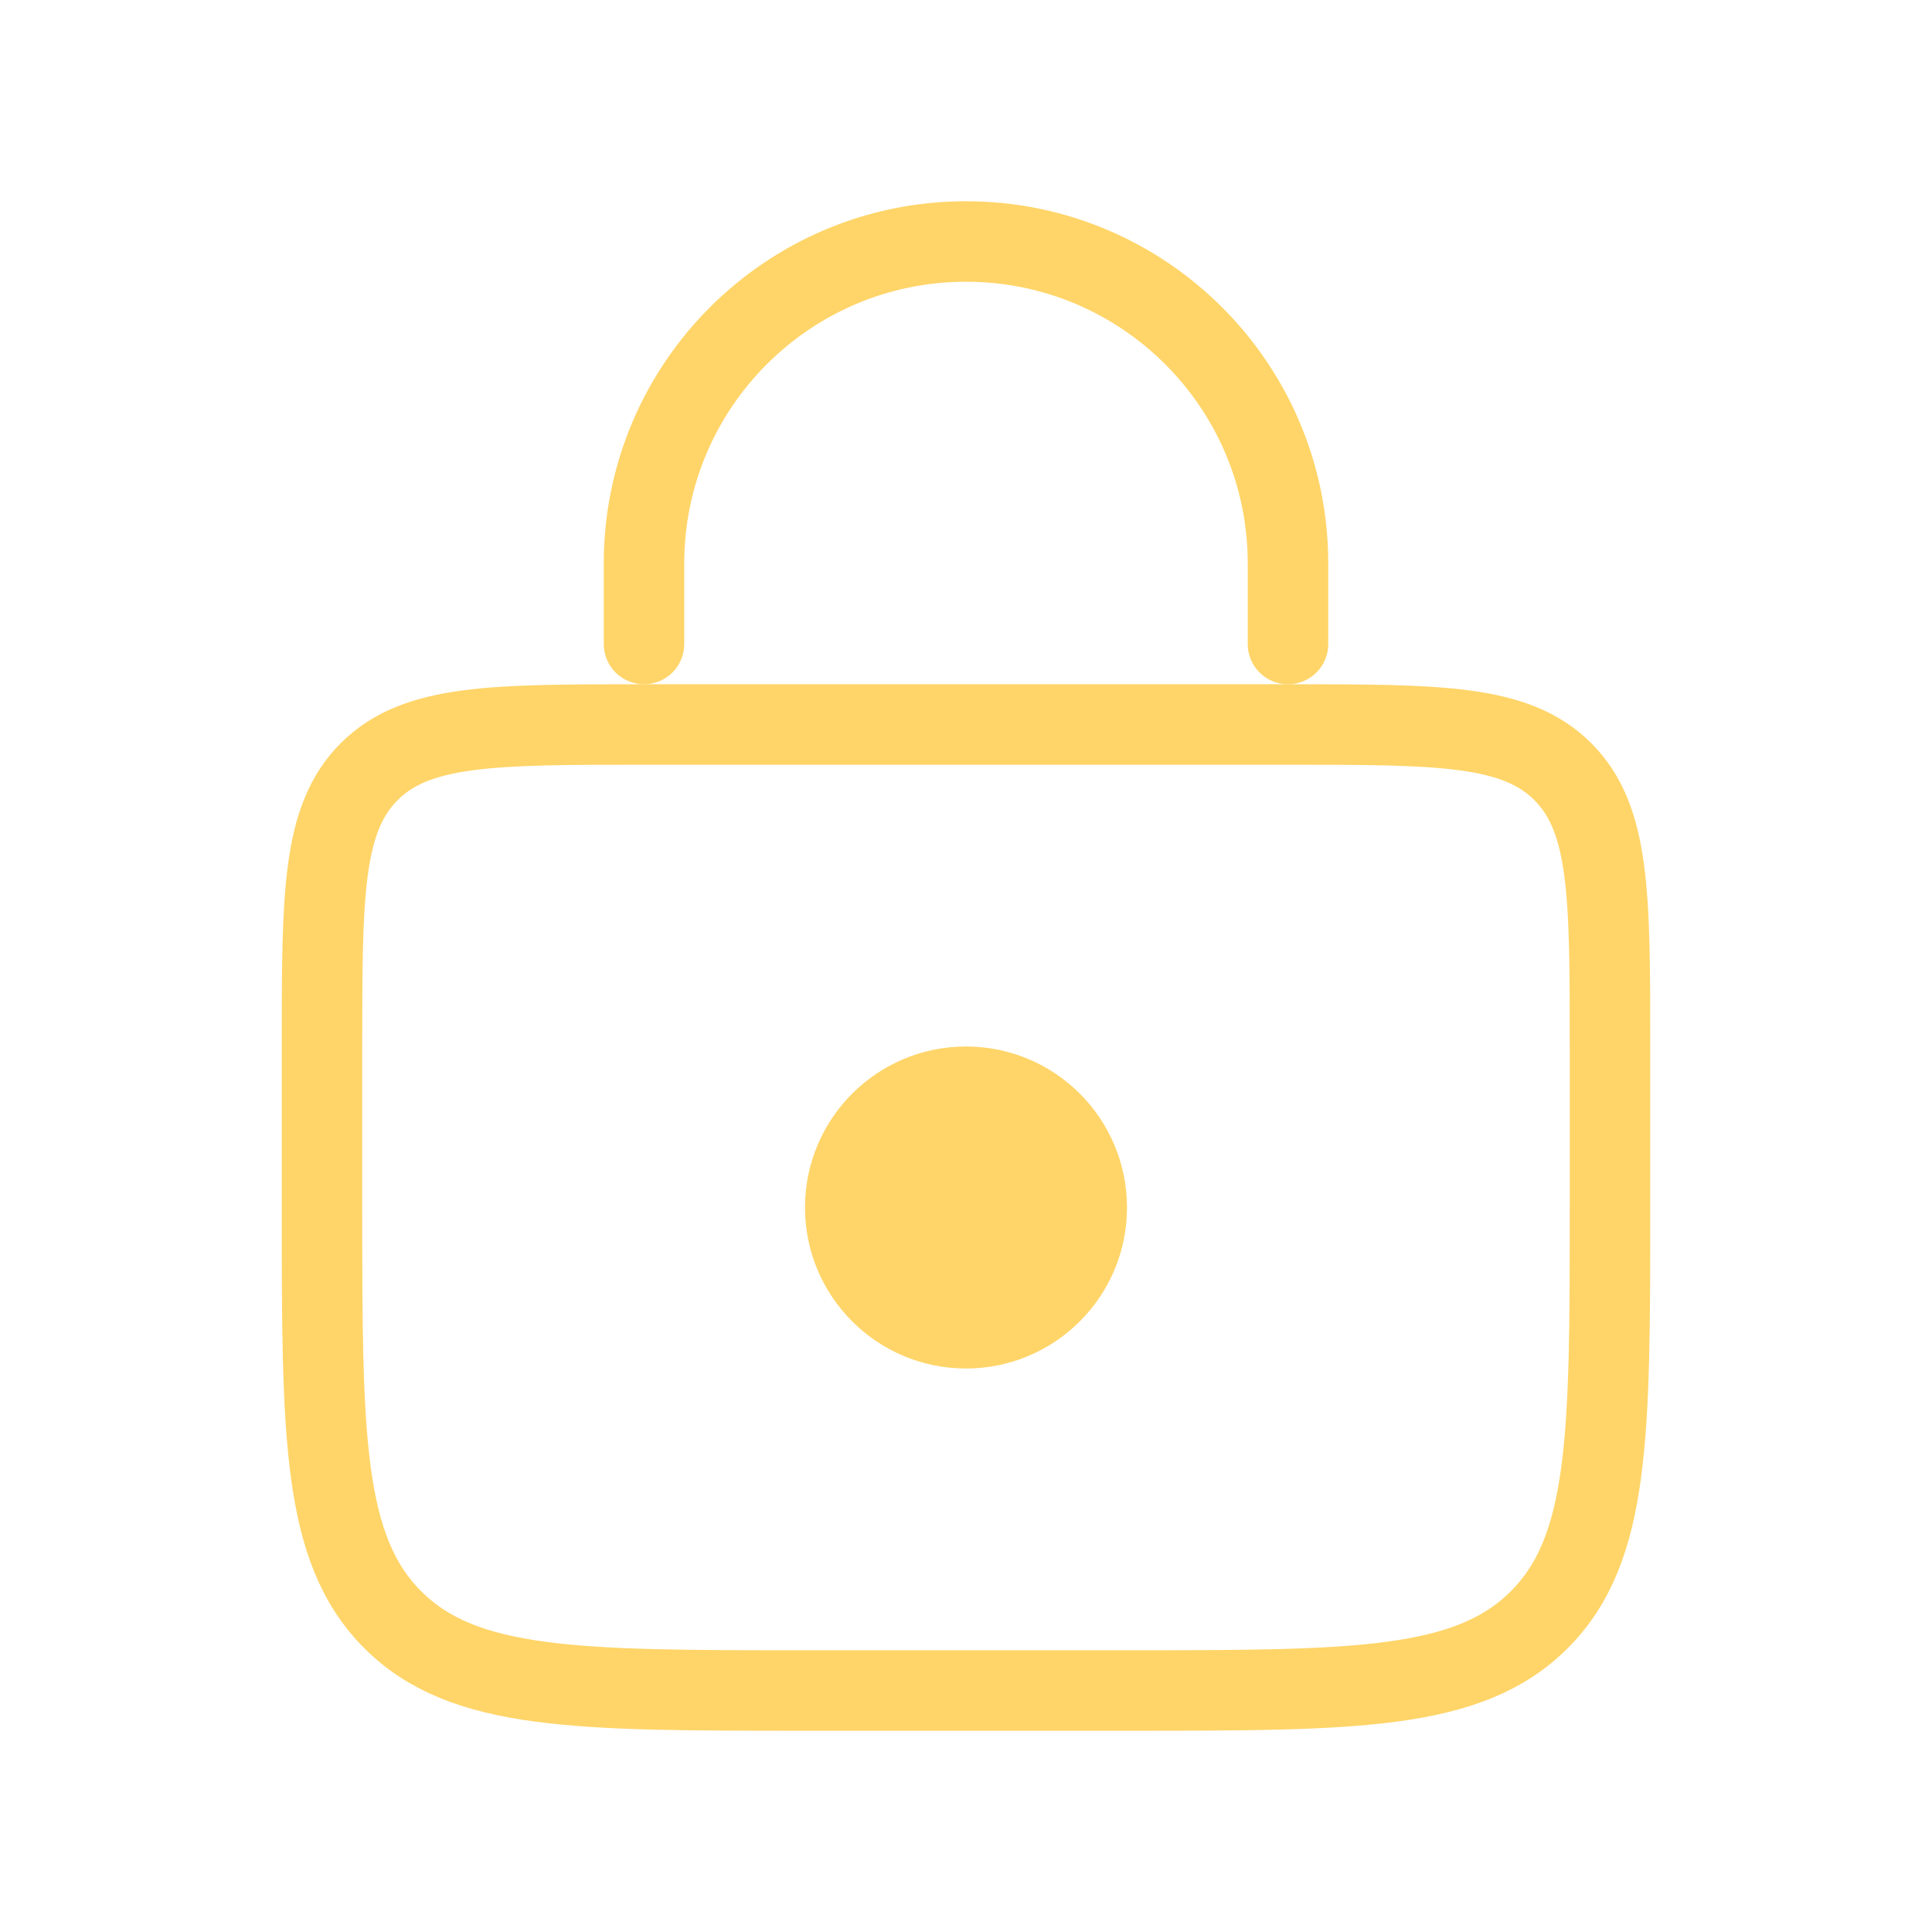 <svg width="24" height="24" viewBox="0 0 24 24" fill="none" xmlns="http://www.w3.org/2000/svg">
    <path d="M4 13C4 11.114 4 10.172 4.586 9.586C5.172 9 6.114 9 8 9H16C17.886 9 18.828 9 19.414 9.586C20 10.172 20 11.114 20 13V15C20 17.828 20 19.243 19.121 20.121C18.243 21 16.828 21 14 21H10C7.172 21 5.757 21 4.879 20.121C4 19.243 4 17.828 4 15V13Z" stroke="rgba(255, 213, 105, 1)"/>
    <path d="M16 8V7C16 4.791 14.209 3 12 3V3C9.791 3 8 4.791 8 7V8" stroke="rgba(255, 213, 105, 1)" stroke-linecap="round"/>
    <circle cx="12" cy="15" r="2" fill="rgba(255, 213, 105, 1)"/>
</svg>
